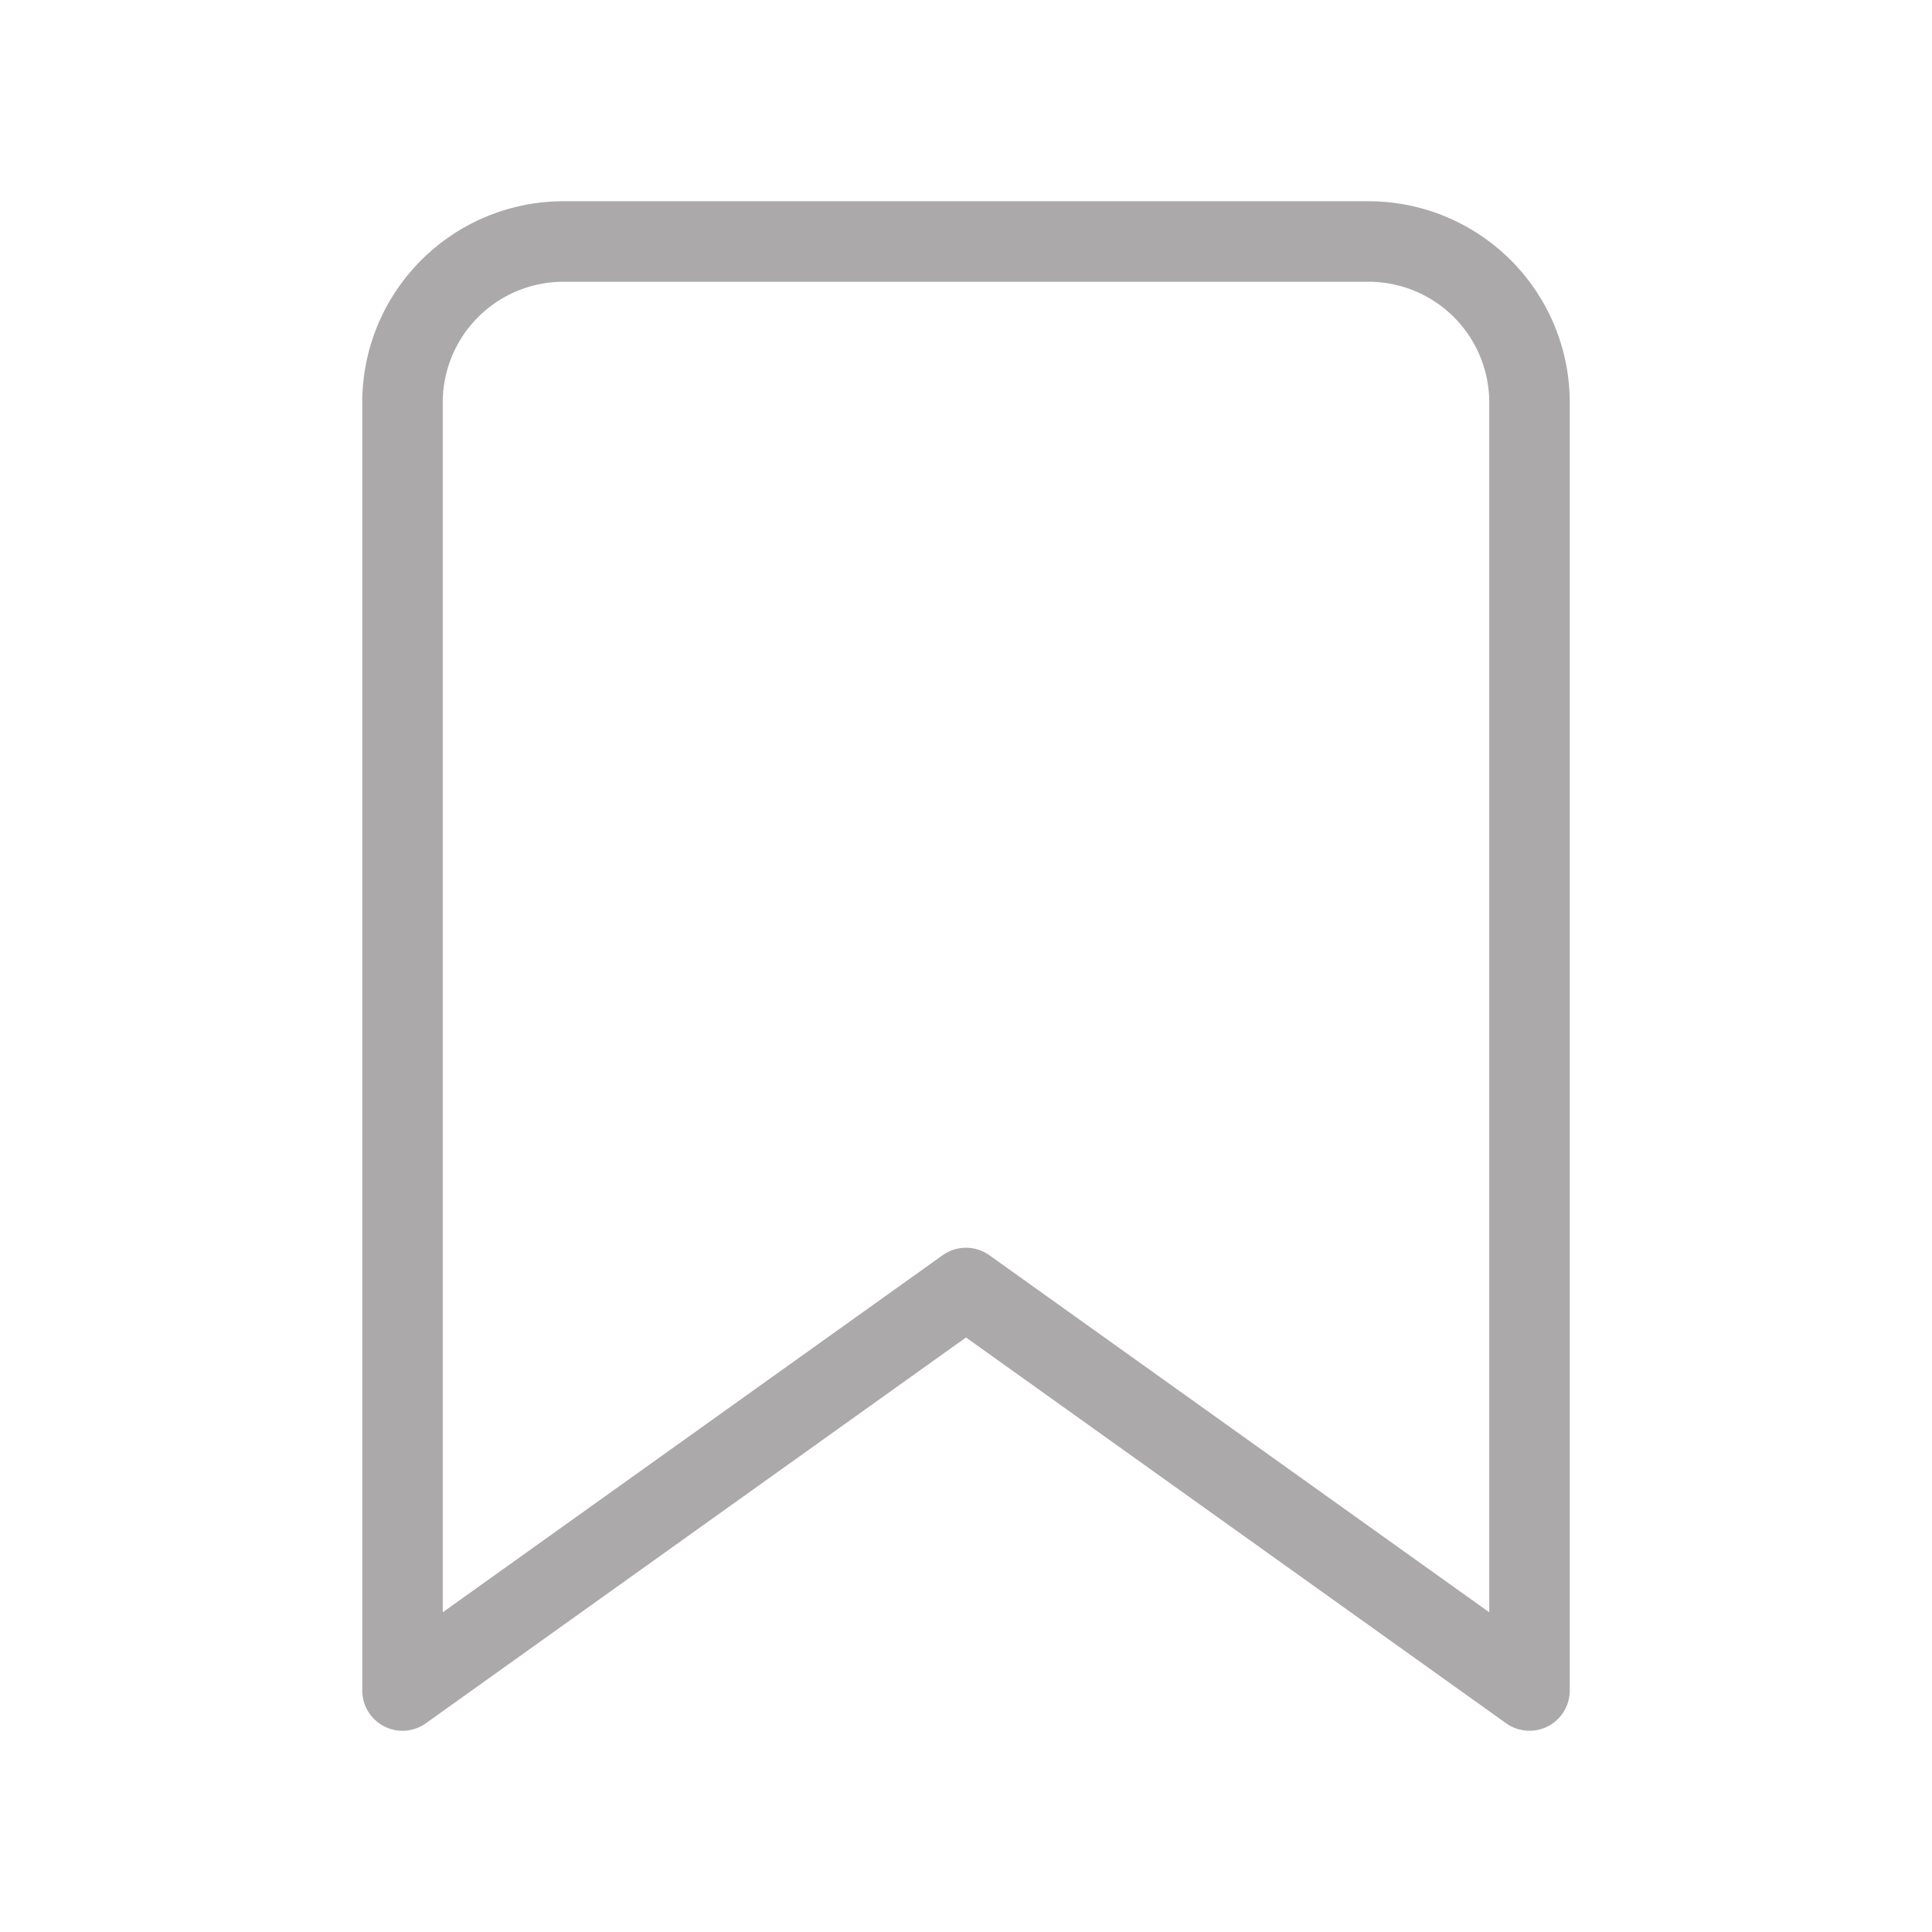 <svg xmlns="http://www.w3.org/2000/svg" width="22" height="22" viewBox="0 0 24 24" fill="none" stroke="#ABA9A9" stroke-width="1" stroke-linecap="round" stroke-linejoin="round"><path d="M19 21l-7-5-7 5V5a2 2 0 0 1 2-2h10a2 2 0 0 1 2 2z"></path></svg>